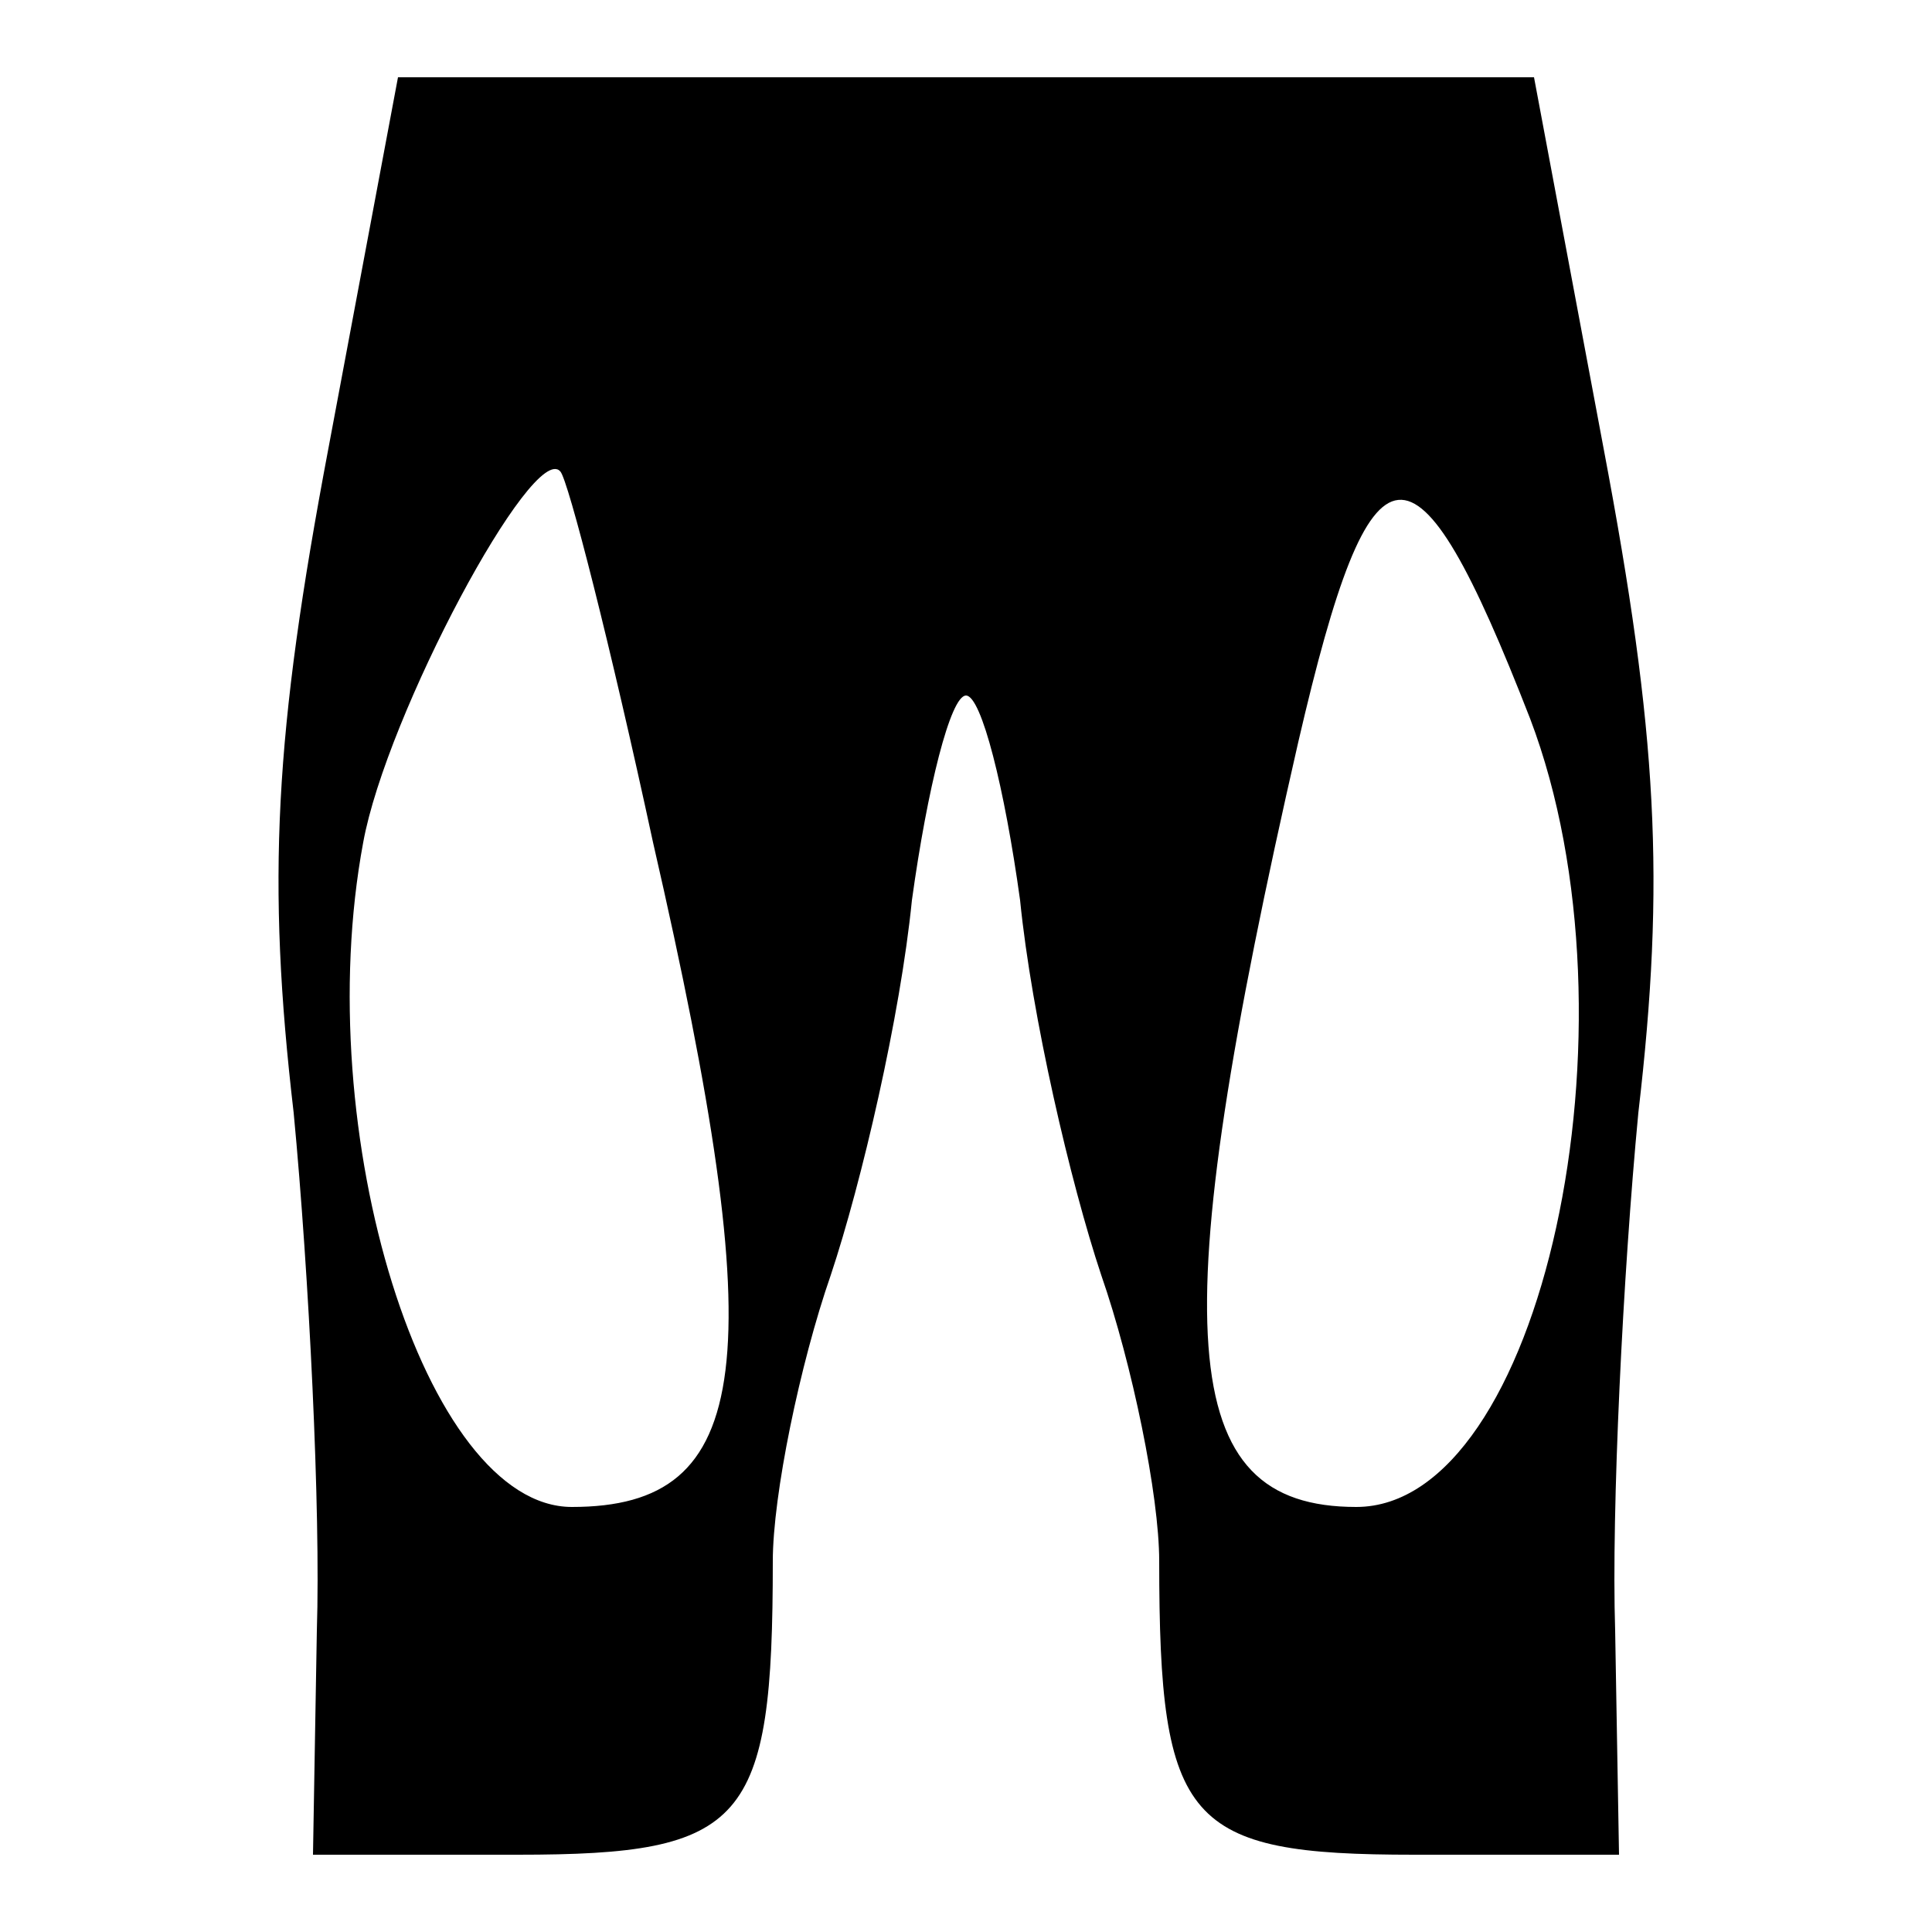 <svg version="1.0" xmlns="http://www.w3.org/2000/svg"
	width="50pt" height="50pt" viewBox="0 0 50 50"
	preserveAspectRatio="xMidYMid meet">

	<g transform="translate(0,50) scale(0.1,-0.1)"
		fill="currentColor" stroke="none">
		<path d="M85 384 c-14 -74 -16 -112 -9 -172 4 -42 7 -103 6 -134 l-1 -58 53 0
c59 0 66 8 66 76 0 17 7 51 15 74 8 24 18 67 21 97 4 29 10 53 14 53 4 0 10
-24 14 -53 3 -30 13 -73 21 -97 8 -23 15 -57 15 -74 0 -68 7 -76 66 -76 l53 0
-1 58 c-1 31 2 92 6 134 7 60 5 98 -9 172 l-18 96 -147 0 -147 0 -18 -96z m84
-102 c31 -135 26 -172 -21 -172 -38 0 -68 97 -54 172 6 33 44 104 51 96 2 -2
13 -45 24 -96z m227 32 c30 -79 3 -204 -45 -204 -47 0 -50 45 -15 198 19 82
30 83 60 6z" />
	</g>
</svg>